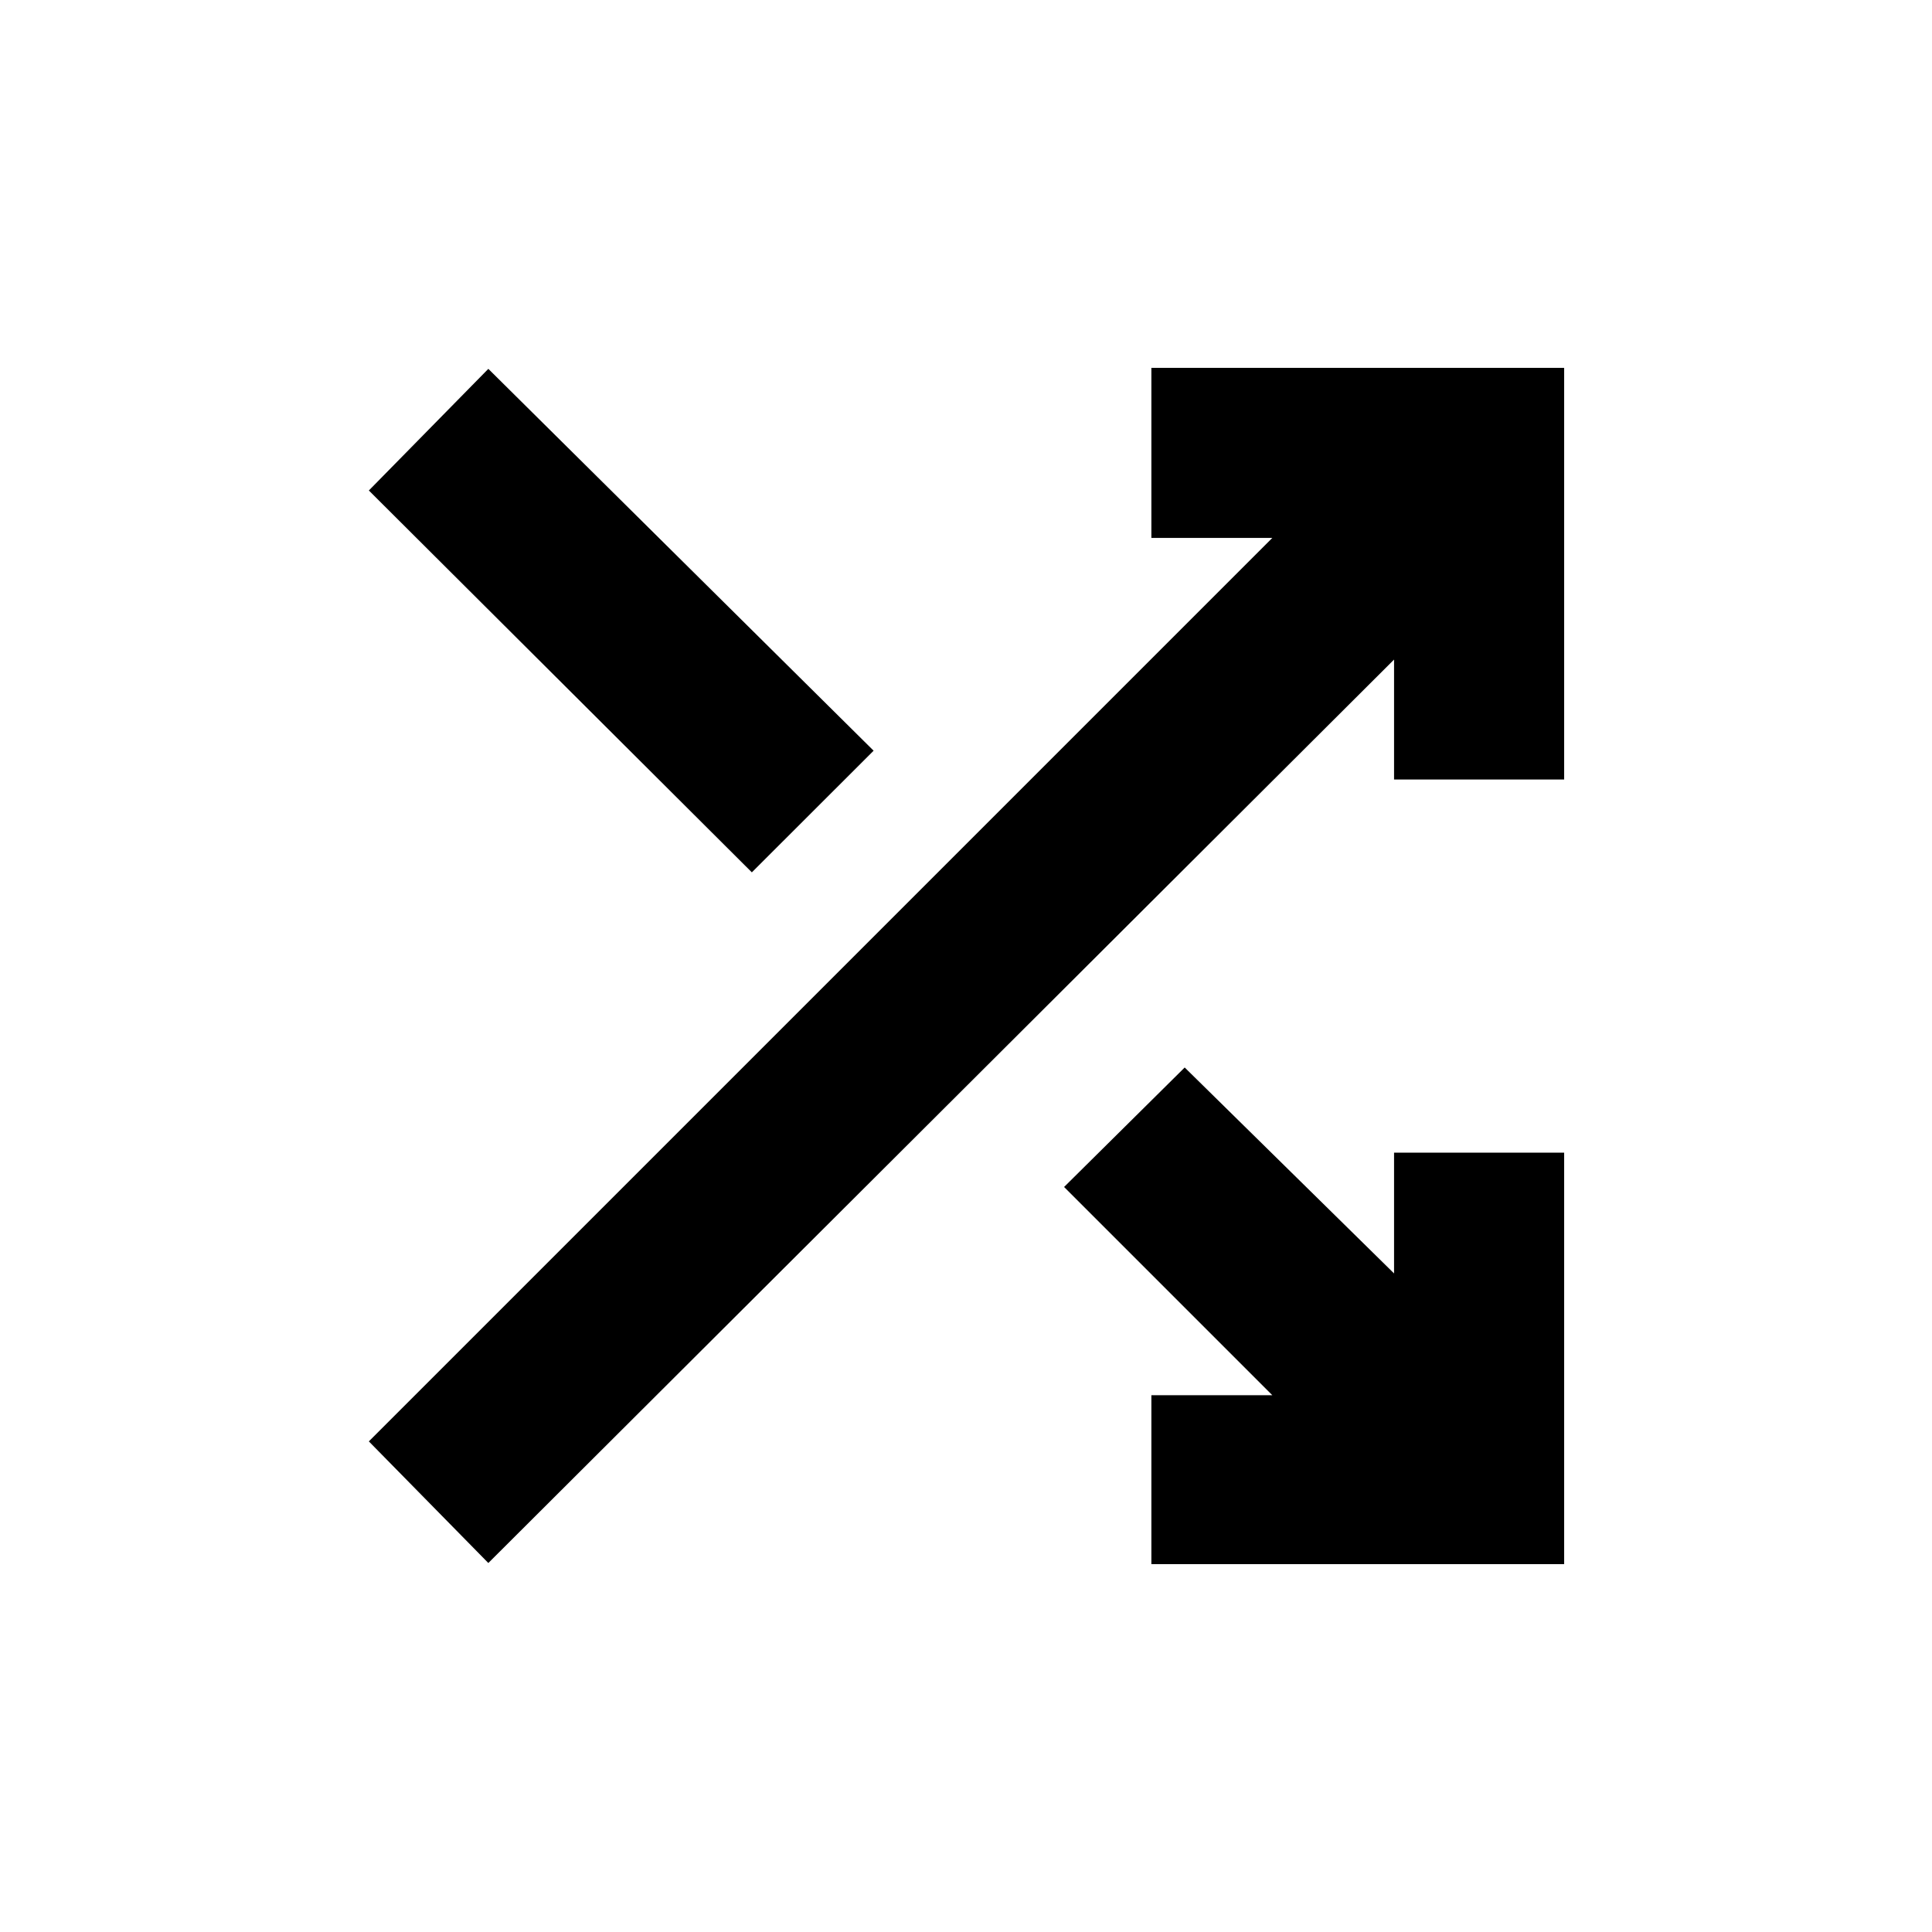 <svg xmlns="http://www.w3.org/2000/svg" height="20" viewBox="0 -960 960 960" width="20"><path d="M572.11-182.78v-83.96h60.09L528.74-370.2l59.93-59.37L692.7-327.24v-60.02h84.52v204.48H572.11Zm-329.46-.57-59.37-60.43L632.2-692.7h-60.09v-84.52h205.11v204.55H692.7v-59.59L242.65-183.35Zm130.94-343.19L183.28-716.28l59.37-60.44 191.44 189.74-60.5 60.44Z"/></svg>